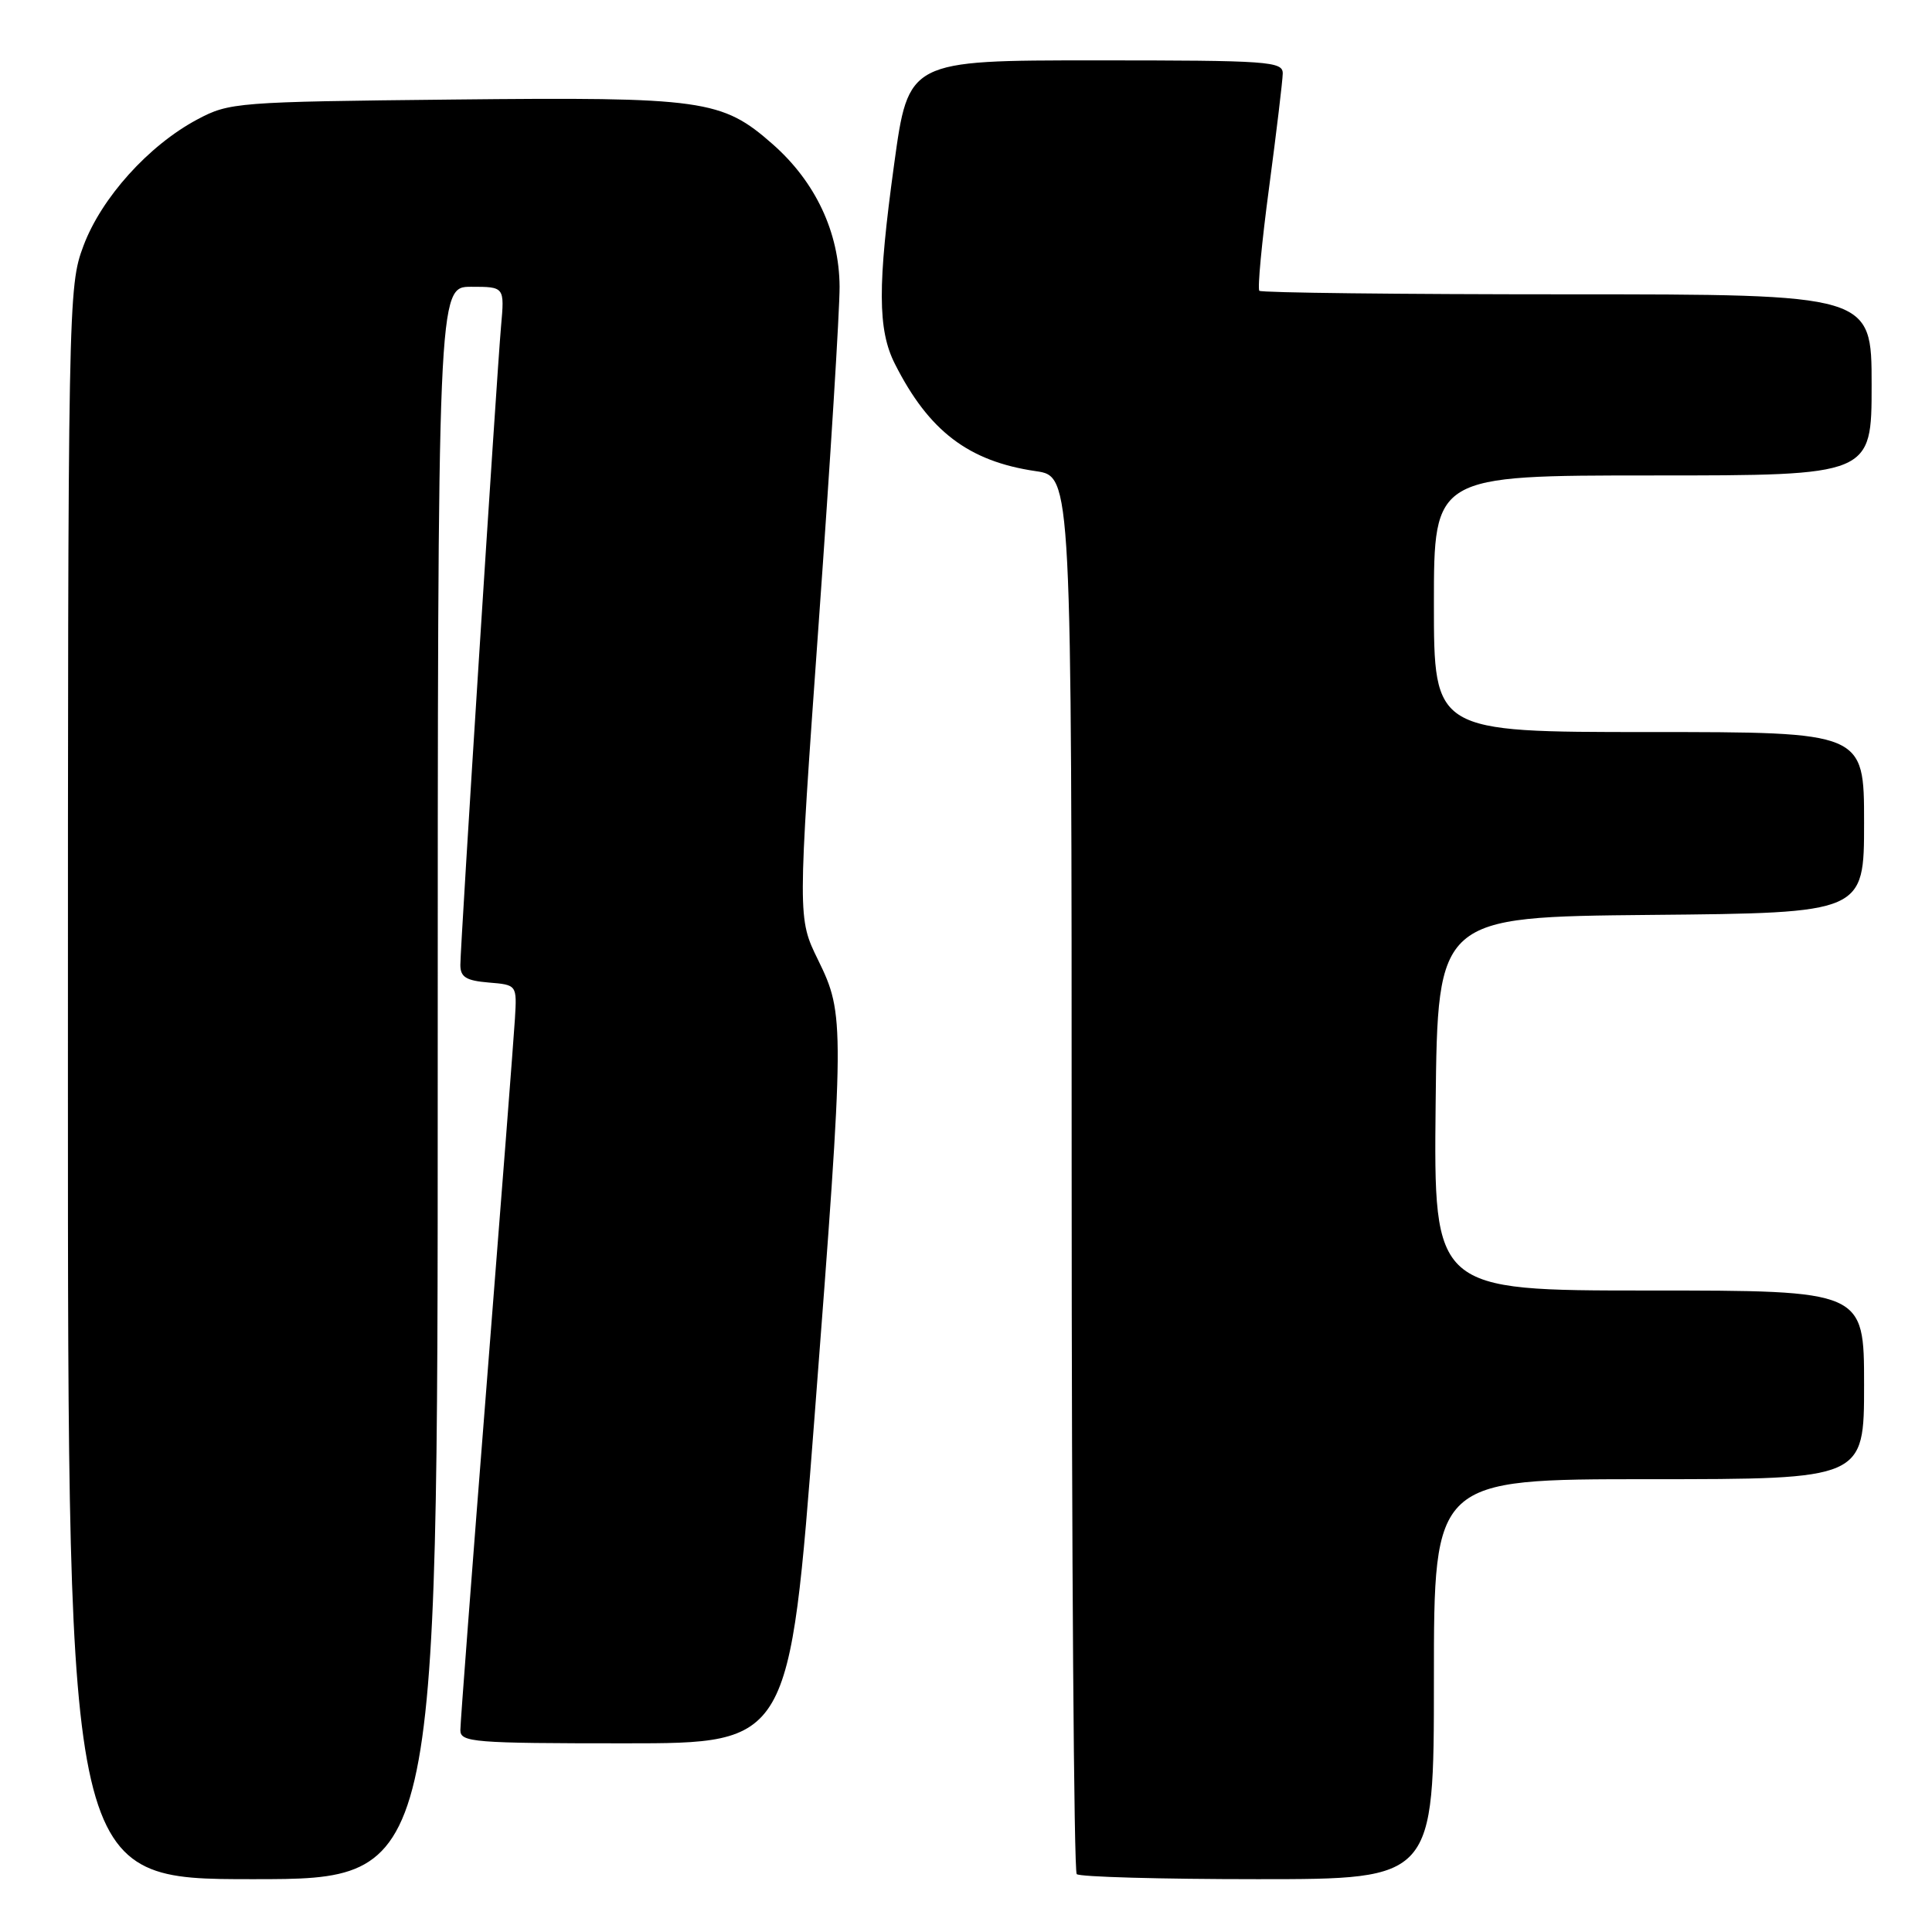 <?xml version="1.0" encoding="UTF-8" standalone="no"?>
<!DOCTYPE svg PUBLIC "-//W3C//DTD SVG 1.1//EN" "http://www.w3.org/Graphics/SVG/1.1/DTD/svg11.dtd" >
<svg xmlns="http://www.w3.org/2000/svg" xmlns:xlink="http://www.w3.org/1999/xlink" version="1.1" viewBox="0 0 256 256">
 <g >
 <path fill="currentColor"
d=" M 58.00 143.50 C 58.00 38.00 58.00 38.00 62.43 38.00 C 66.86 38.00 66.86 38.00 66.39 43.25 C 65.79 50.07 61.00 125.22 61.00 127.86 C 61.00 129.47 61.76 129.94 64.75 130.19 C 68.50 130.50 68.50 130.50 68.23 135.00 C 68.08 137.47 66.39 159.30 64.48 183.50 C 62.57 207.70 61.00 228.29 61.00 229.25 C 61.00 230.86 62.70 231.00 82.81 231.00 C 104.61 231.00 104.61 231.00 107.93 187.75 C 111.94 135.49 111.95 134.46 108.40 127.20 C 105.69 121.67 105.69 121.67 108.48 82.58 C 110.02 61.09 111.27 41.01 111.25 37.97 C 111.20 30.79 108.07 24.11 102.39 19.11 C 95.65 13.18 93.26 12.84 60.00 13.19 C 31.33 13.49 30.38 13.57 26.14 15.83 C 19.69 19.27 13.44 26.21 11.06 32.57 C 9.03 38.00 9.00 39.48 9.00 143.54 C 9.00 249.00 9.00 249.00 33.50 249.00 C 58.00 249.00 58.00 249.00 58.00 143.50 Z  M 190.00 222.50 C 190.00 196.00 190.00 196.00 218.50 196.00 C 247.00 196.00 247.00 196.00 247.00 183.50 C 247.00 171.00 247.00 171.00 218.48 171.00 C 189.97 171.00 189.97 171.00 190.23 146.25 C 190.50 121.50 190.50 121.50 218.75 121.23 C 247.00 120.97 247.00 120.97 247.00 108.98 C 247.00 97.00 247.00 97.00 218.50 97.00 C 190.00 97.00 190.00 97.00 190.00 80.00 C 190.00 63.00 190.00 63.00 219.00 63.00 C 248.00 63.00 248.00 63.00 248.00 51.00 C 248.00 39.00 248.00 39.00 207.67 39.00 C 185.48 39.00 167.12 38.79 166.87 38.53 C 166.61 38.27 167.19 32.09 168.17 24.78 C 169.14 17.48 169.95 10.71 169.97 9.75 C 170.00 8.13 168.16 8.00 145.18 8.00 C 120.37 8.00 120.37 8.00 118.48 21.75 C 116.27 37.80 116.29 43.71 118.58 48.22 C 123.08 57.13 128.34 61.13 137.25 62.43 C 142.00 63.12 142.00 63.12 142.00 155.39 C 142.00 206.14 142.30 247.97 142.67 248.33 C 143.03 248.70 153.83 249.00 166.67 249.00 C 190.00 249.00 190.00 249.00 190.00 222.50 Z "/>
</g>
</svg>
